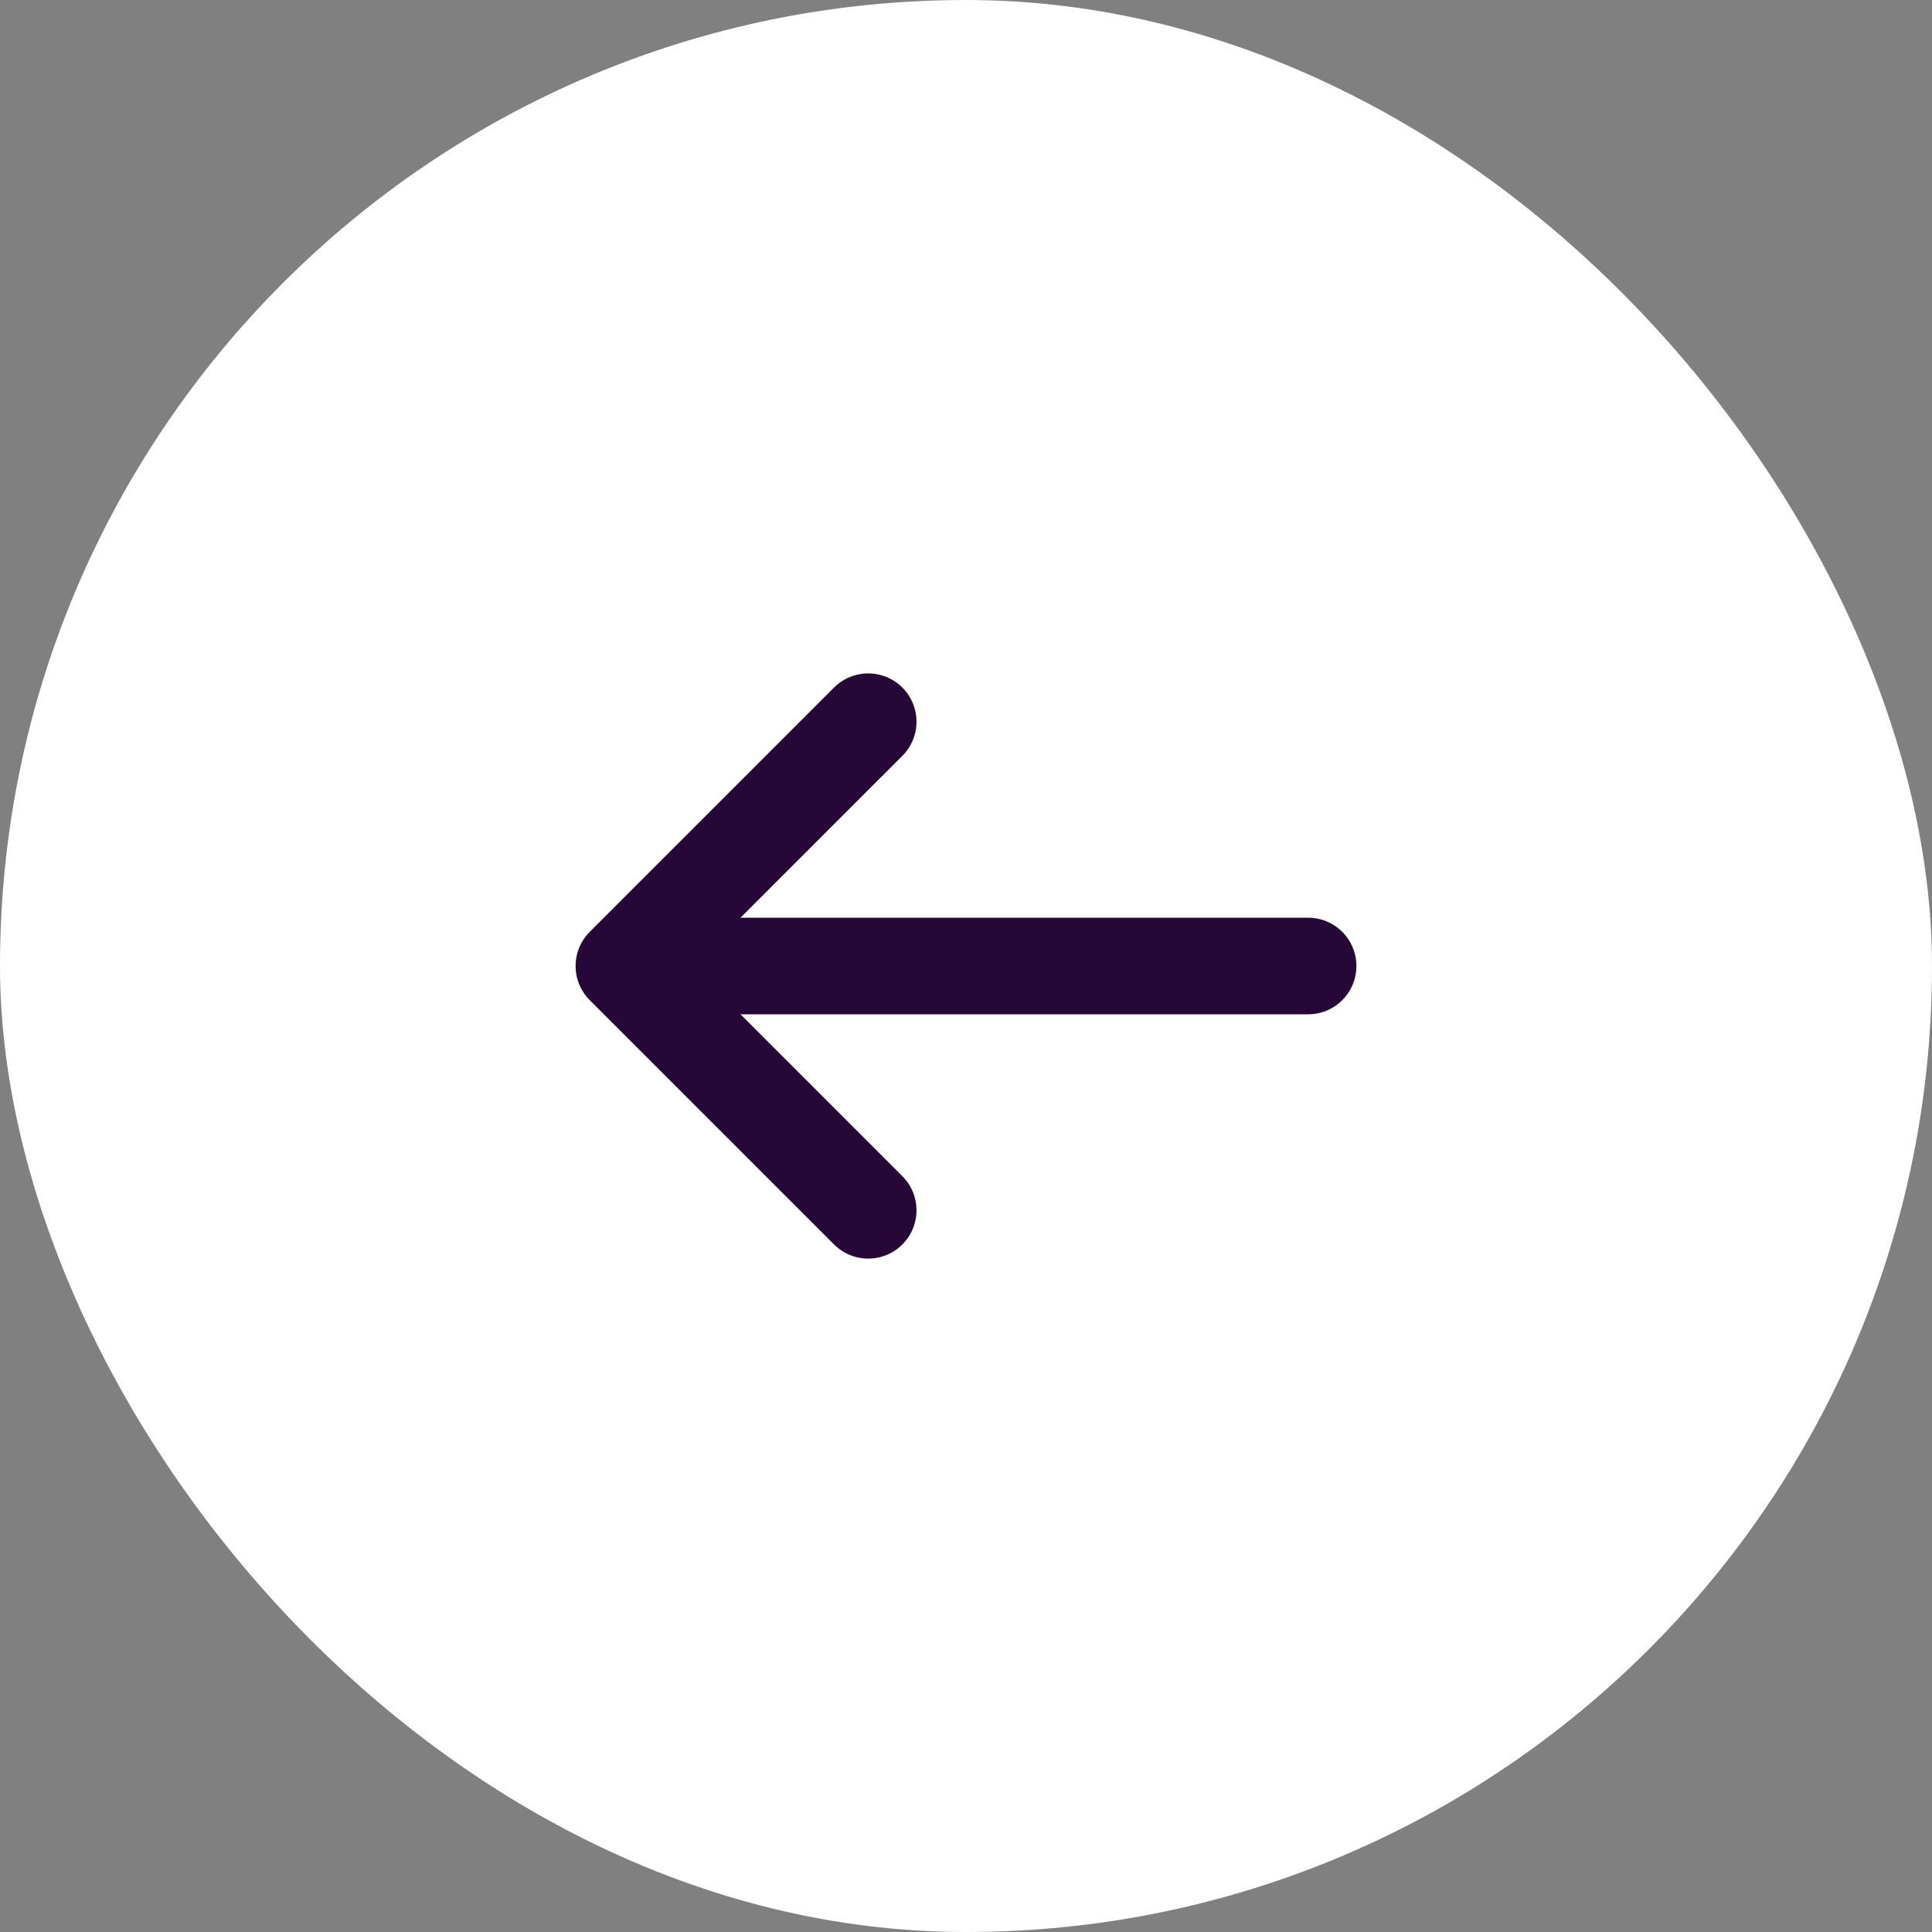 <svg width="40" height="40" viewBox="0 0 40 40" fill="none" xmlns="http://www.w3.org/2000/svg">
<rect x="0" y="0" width="40" height="40" fill="#808080" stroke="none"/>
<rect width="40" height="40" rx="20" fill="white"/>
<path d="M17.975 14.942L12.917 20L17.975 25.058" stroke="#270738" stroke-width="2" stroke-miterlimit="10" stroke-linecap="round" stroke-linejoin="round"/>
<path d="M27.083 20H13.058" stroke="#270738" stroke-width="2" stroke-miterlimit="10" stroke-linecap="round" stroke-linejoin="round"/>
</svg>
